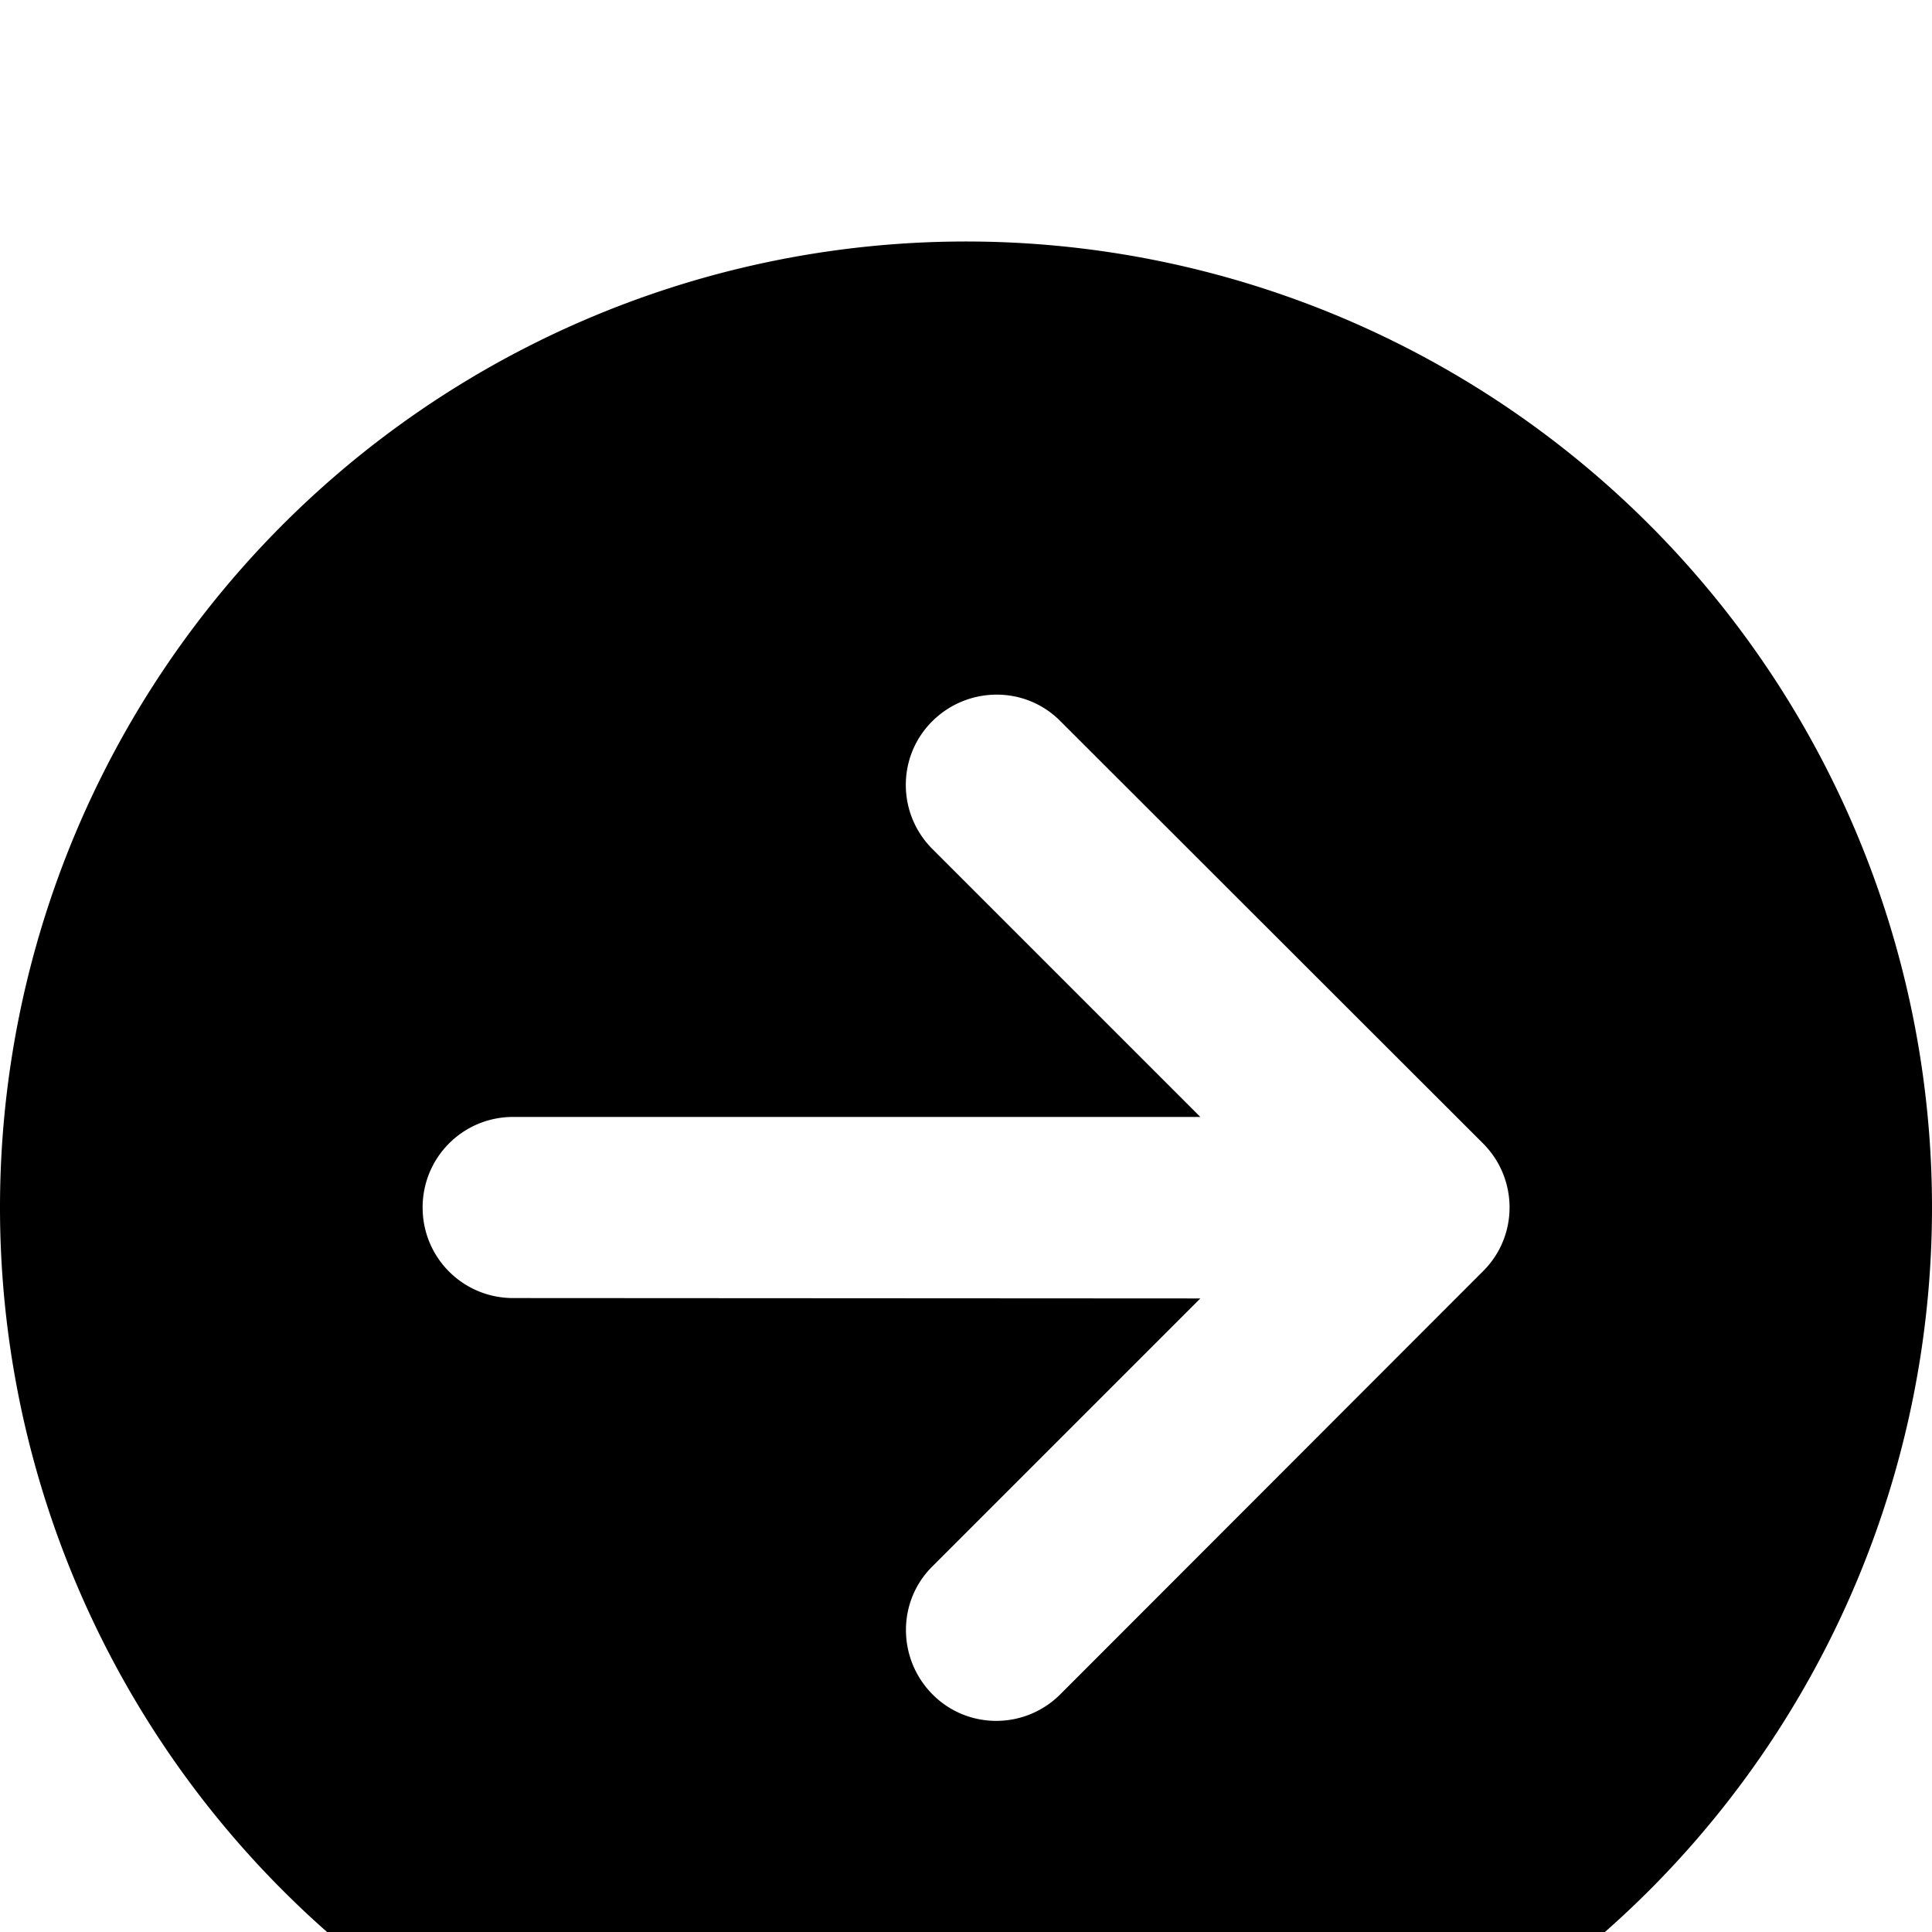 <?xml version="1.0" standalone="no"?><!DOCTYPE svg PUBLIC "-//W3C//DTD SVG 1.1//EN"
        "http://www.w3.org/Graphics/SVG/1.1/DTD/svg11.dtd"><svg viewBox="0 0 1024 1024" version="1.1" xmlns="http://www.w3.org/2000/svg" xmlns:xlink="http://www.w3.org/1999/xlink"><path transform="scale(1, -1) translate(0, -1024)" d="M0 384a512 512 0 1 1 1024 0 512 512 0 1 1-1024 0z m562-258c-18.8-18.8-49.2-18.8-67.8 0s-18.8 49.2 0 67.8l142 142L272 336c-26.6 0-48 21.4-48 48s21.4 48 48 48h364.2l-142 142c-18.8 18.8-18.8 49.2 0 67.8s49.2 18.8 67.8 0L786 418c18.8-18.8 18.8-49.2 0-67.8L562 126z"/></svg>